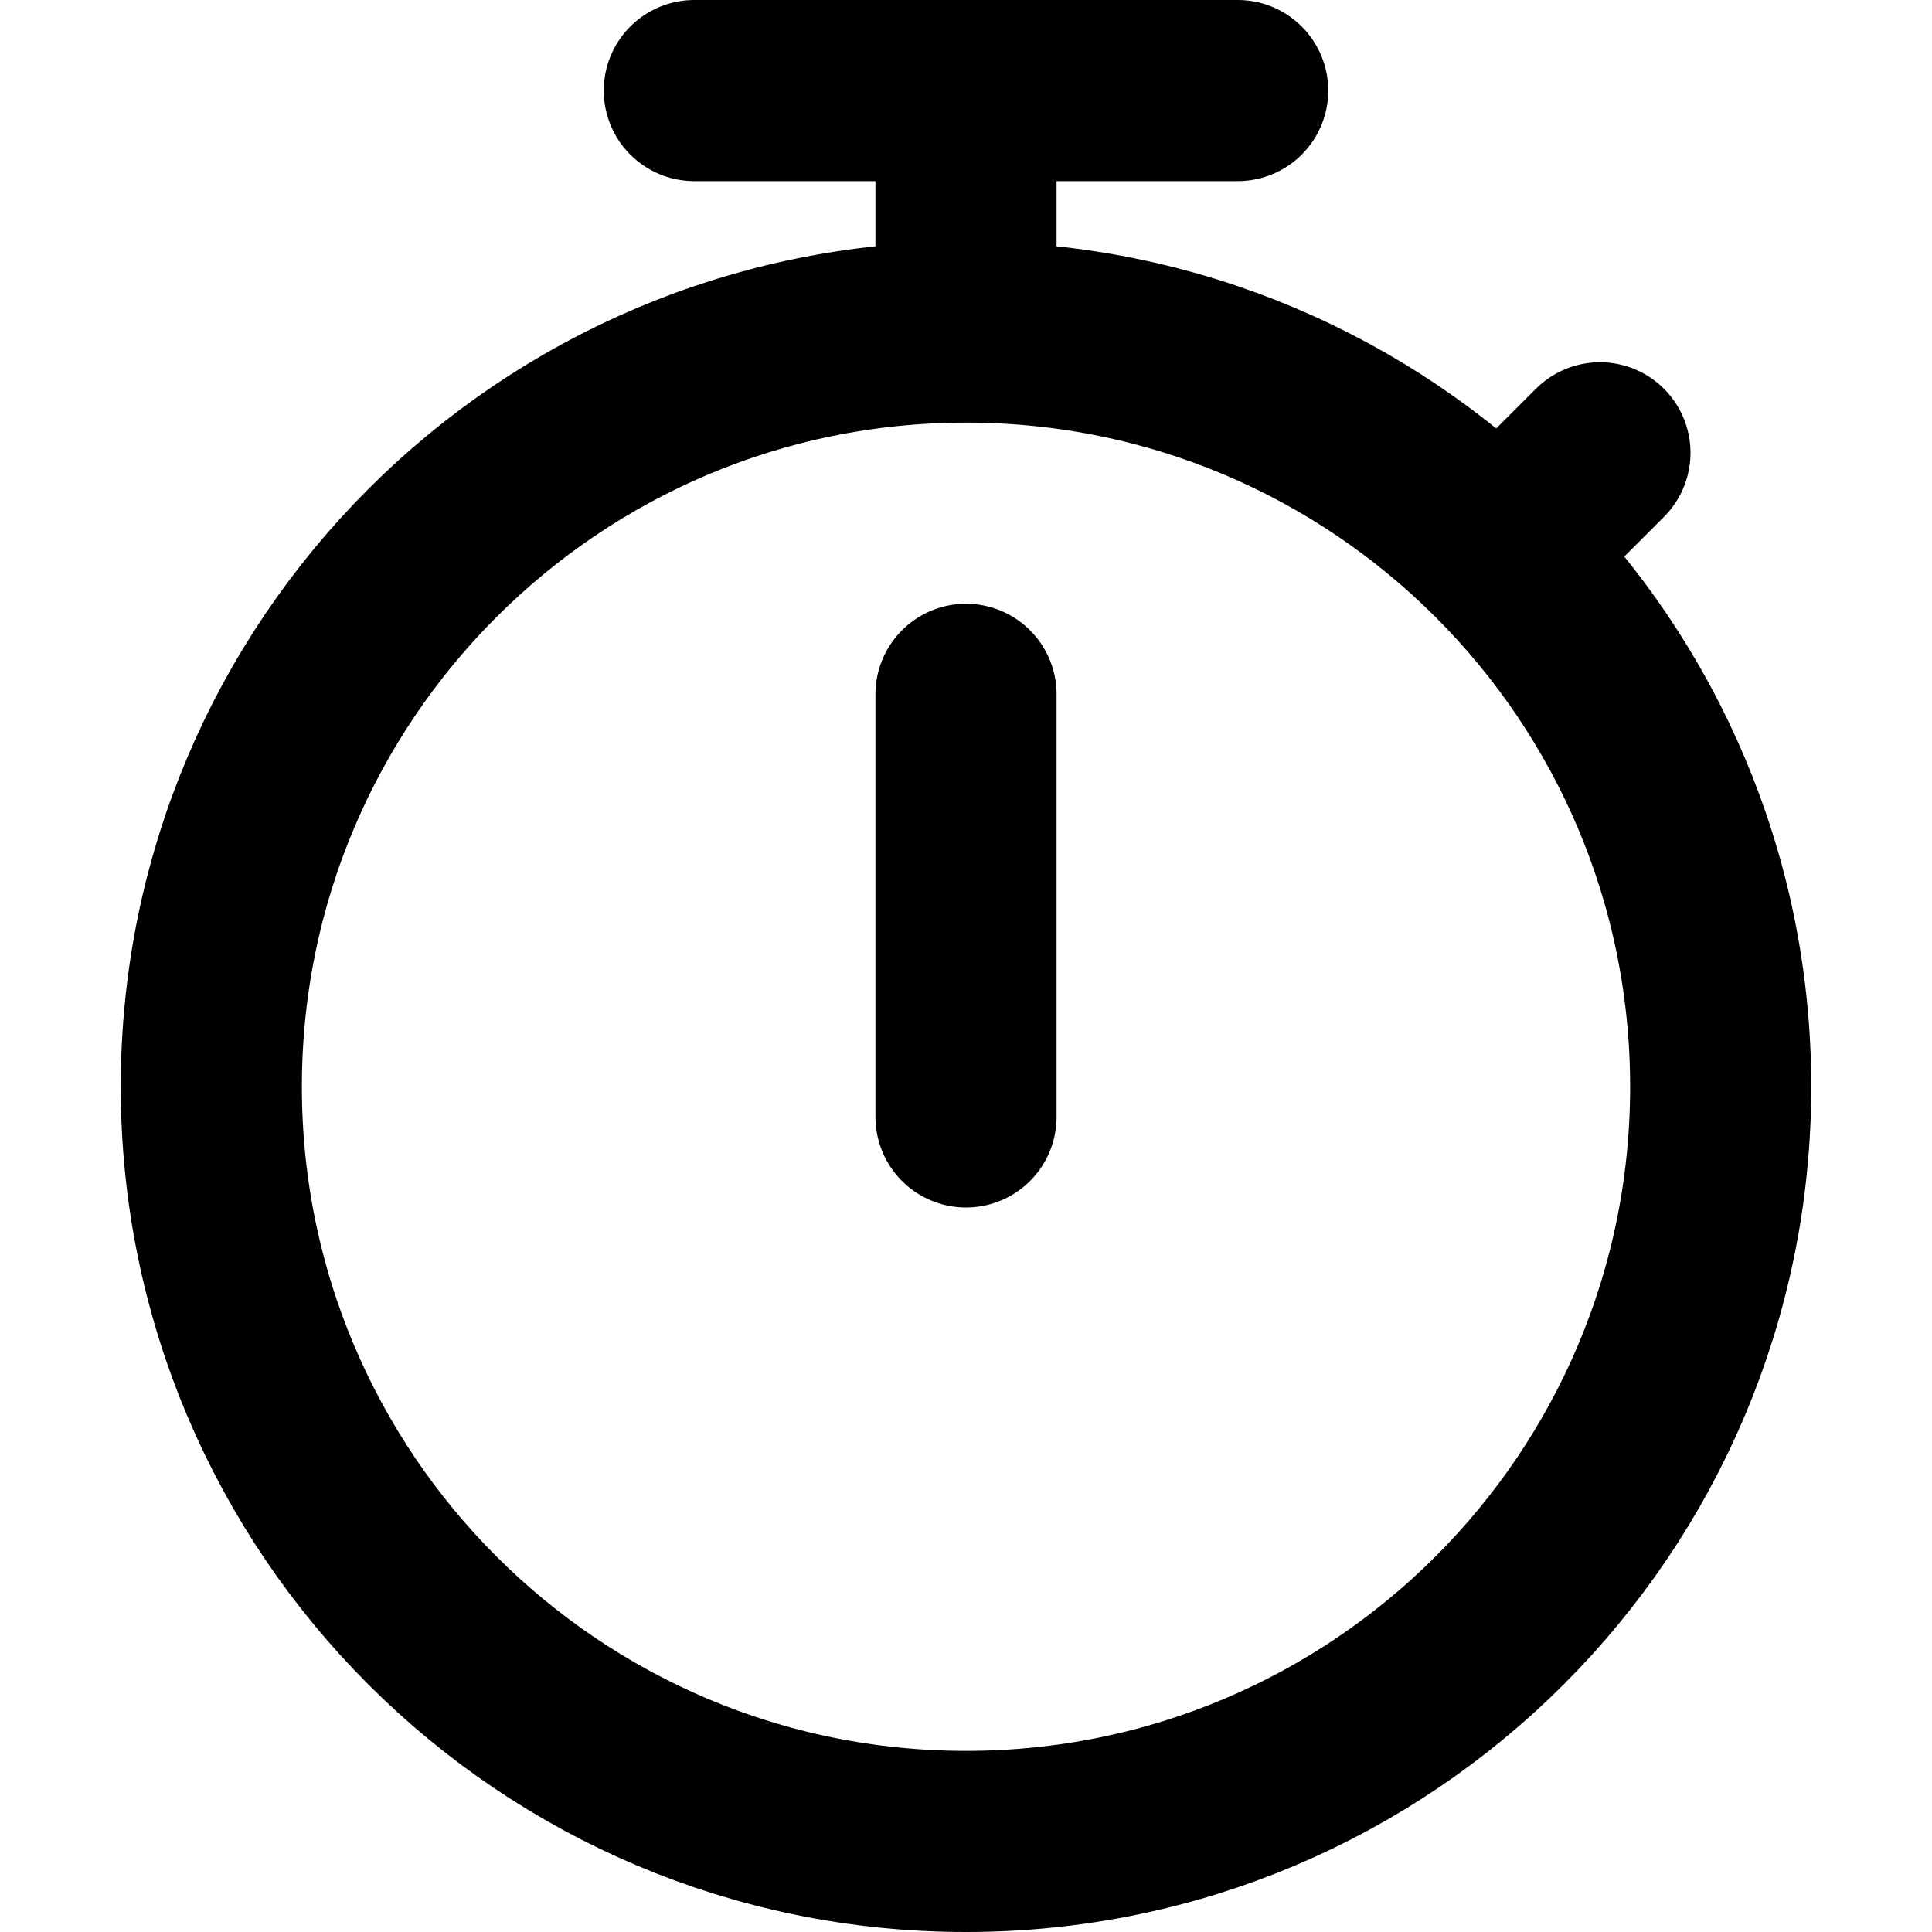 <svg width="24" height="24" viewBox="4 4 16 16" fill="none" xmlns="http://www.w3.org/2000/svg">
<path d="M18.25 13C18.25 16.452 15.452 19.25 12 19.25C8.548 19.25 5.75 16.452 5.75 13C5.75 9.548 8.548 6.75 12 6.75C15.452 6.75 18.25 9.548 18.25 13Z" stroke="currentColor" stroke-width="1.5" stroke-linecap="round" stroke-linejoin="round"/>
<path d="M16.5 8.5L17.25 7.75" stroke="currentColor" stroke-width="1.5" stroke-linecap="round" stroke-linejoin="round"/>
<path d="M12 6.5V4.75M12 4.75H9.75M12 4.75H14.25" stroke="currentColor" stroke-width="1.5" stroke-linecap="round" stroke-linejoin="round"/>
<path d="M12 9.75V13.25" stroke="currentColor" stroke-width="1.5" stroke-linecap="round" stroke-linejoin="round"/>
</svg>
